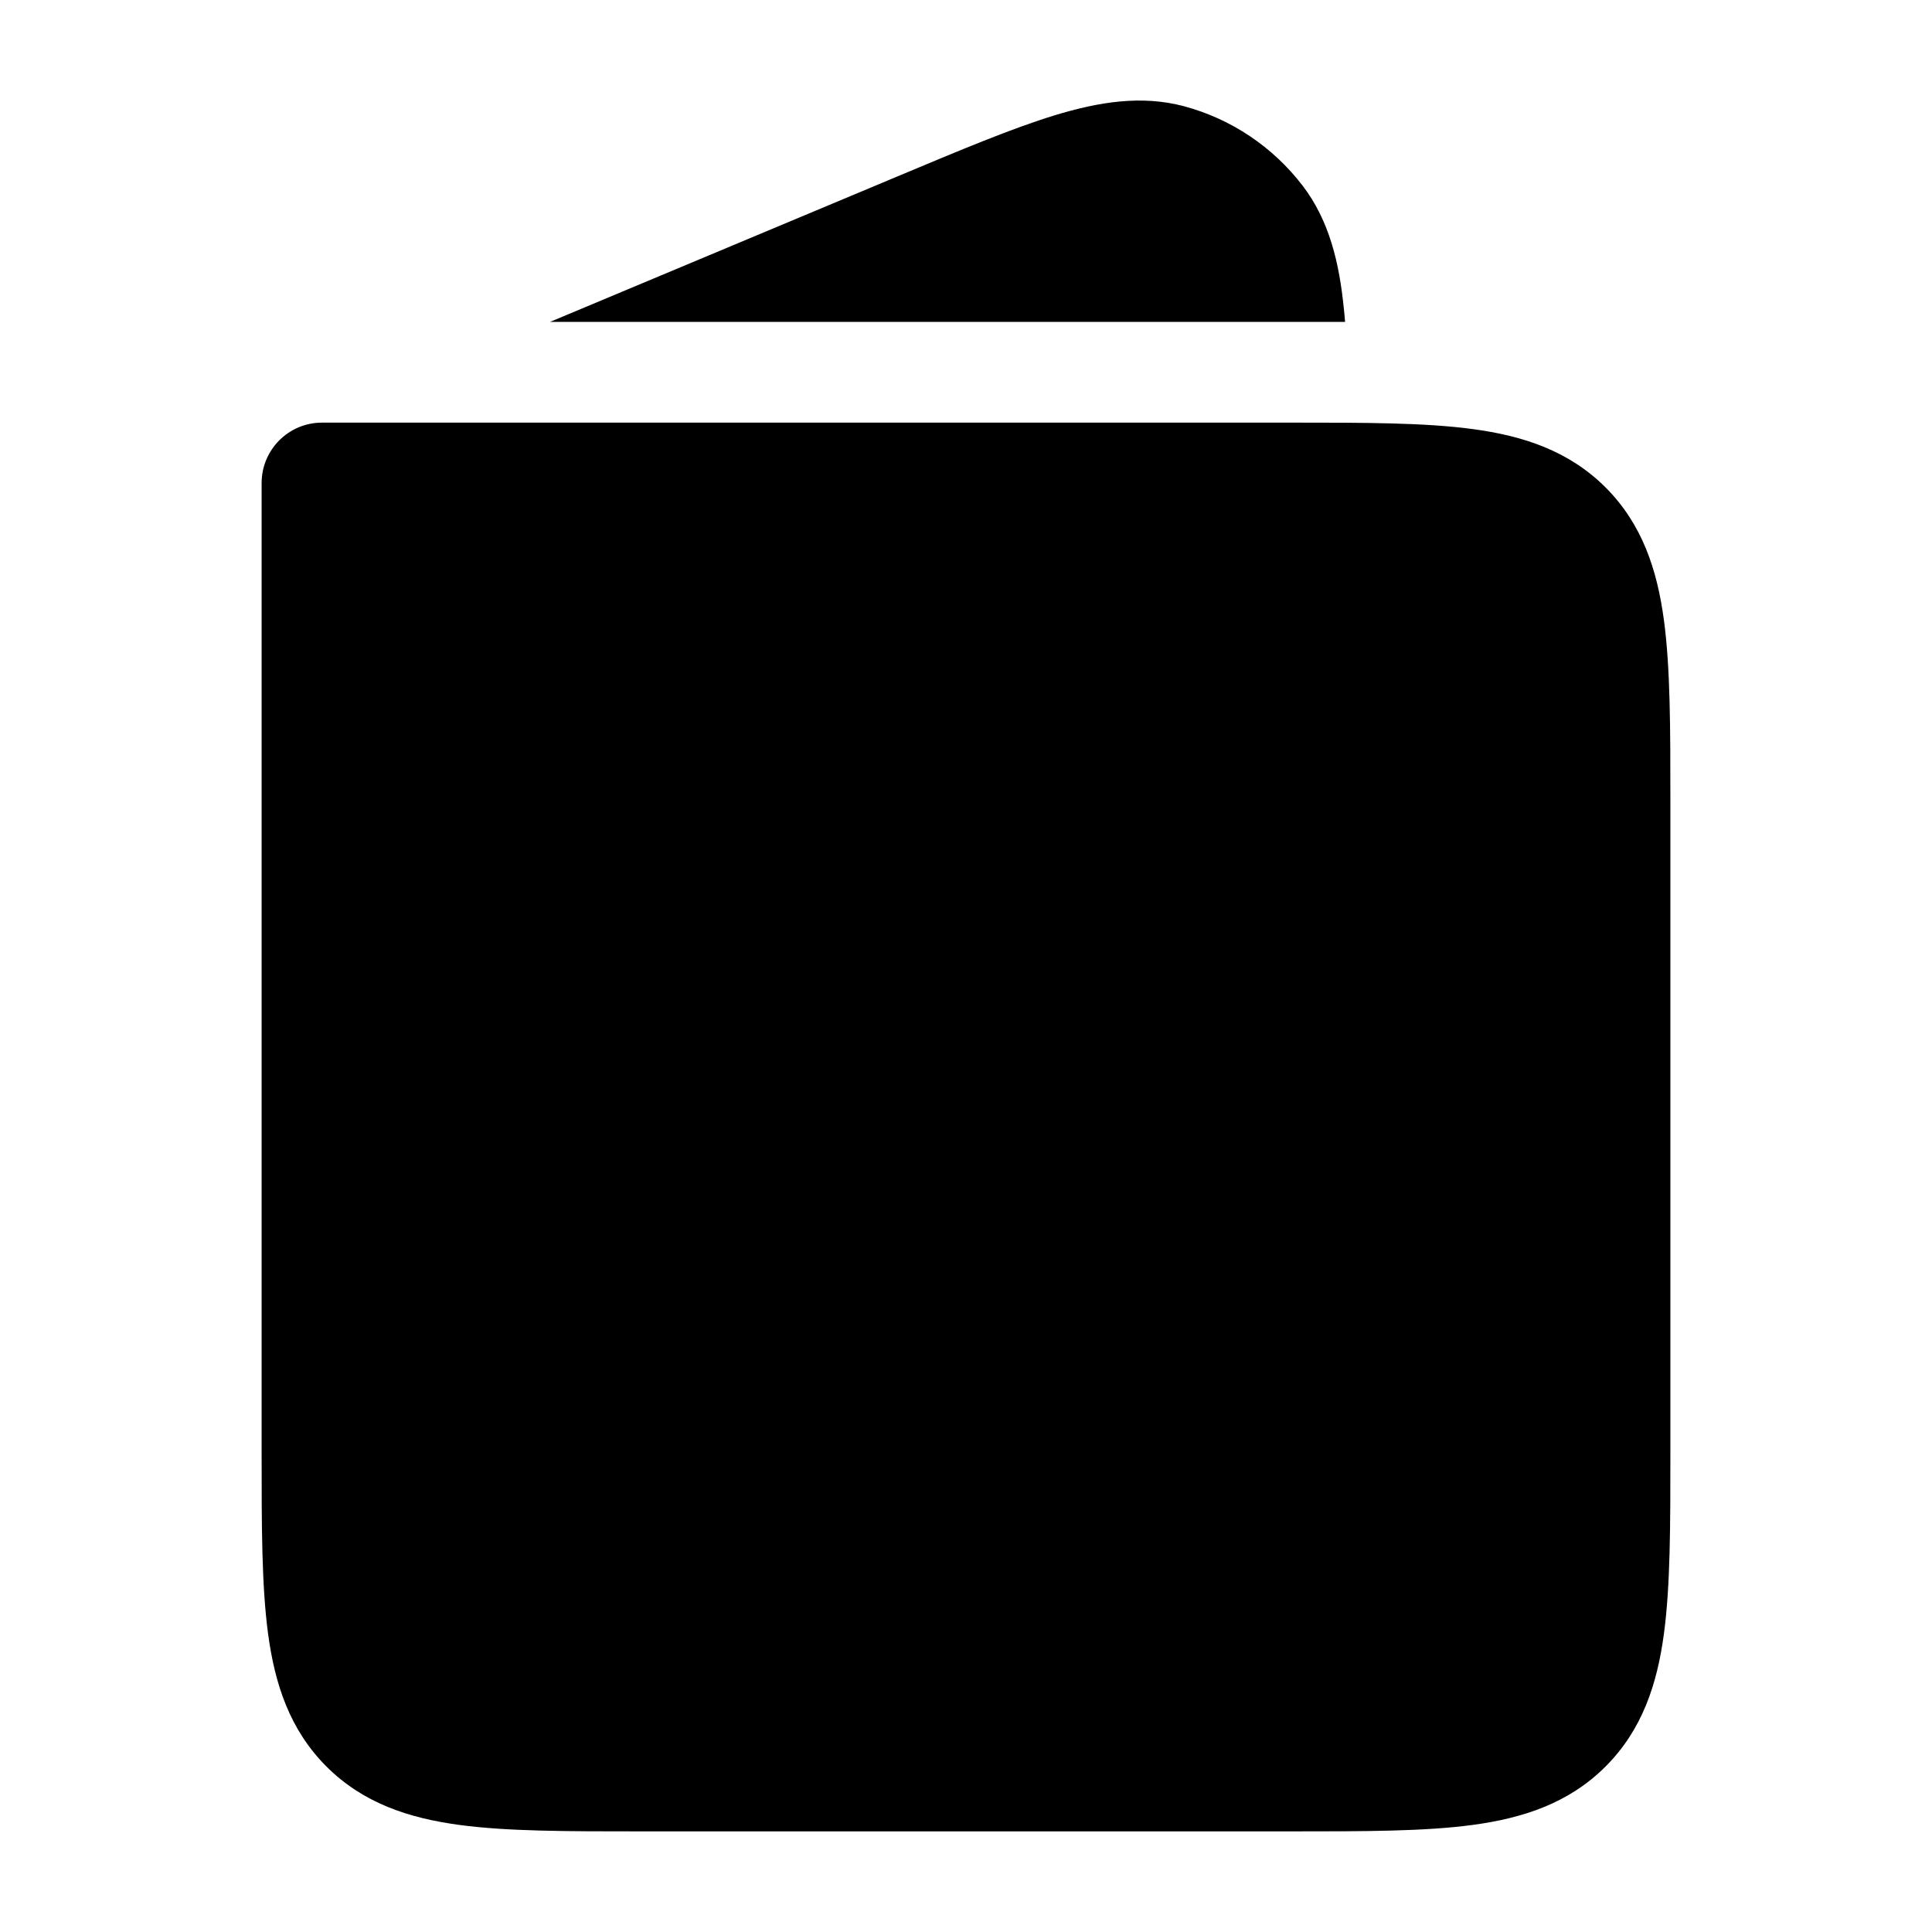 <svg width="24" height="24" viewBox="0 0 24 24" xmlns="http://www.w3.org/2000/svg">
<path class="pr-icon-bulk-secondary" d="M18.294 5.33C18.922 5.414 19.489 5.6 19.945 6.055C20.4 6.511 20.586 7.077 20.67 7.705C20.75 8.3 20.75 9.049 20.75 9.948V18.052C20.75 18.95 20.75 19.7 20.67 20.294C20.586 20.922 20.4 21.489 19.945 21.944C19.489 22.4 18.922 22.585 18.294 22.67C17.7 22.75 16.951 22.75 16.052 22.75H7.948C7.05 22.75 6.3 22.75 5.706 22.67C5.078 22.585 4.511 22.4 4.055 21.944C3.6 21.489 3.414 20.922 3.33 20.294C3.25 19.7 3.25 18.95 3.25 18.052V18.052L3.25 6C3.25 5.586 3.586 5.25 4 5.25L16.052 5.25H16.052C16.951 5.25 17.7 5.25 18.294 5.33Z" fill="currentColor"/>
<path class="pr-icon-bulk-primary" d="M12 9.25C12.414 9.25 12.75 9.586 12.75 10V10.325C14.219 10.623 15.377 11.78 15.675 13.25H16C16.414 13.25 16.75 13.585 16.75 14C16.75 14.414 16.414 14.75 16 14.75H8C7.586 14.75 7.25 14.414 7.25 14C7.25 13.585 7.586 13.25 8 13.25H8.325C8.623 11.78 9.781 10.623 11.25 10.325V10C11.25 9.586 11.586 9.25 12 9.25Z" fill="currentColor"/>
<path class="pr-icon-bulk-primary" d="M7.25 18C7.25 17.585 7.586 17.25 8 17.25H16C16.414 17.25 16.75 17.585 16.75 18C16.75 18.414 16.414 18.75 16 18.75H8C7.586 18.75 7.25 18.414 7.25 18Z" fill="currentColor"/>
<path class="pr-icon-bulk-primary" d="M6.832 3.999L16.709 3.999C16.705 3.943 16.7 3.889 16.694 3.836C16.638 3.27 16.515 2.743 16.182 2.307C15.813 1.825 15.295 1.477 14.709 1.32C14.178 1.178 13.645 1.267 13.103 1.432C12.572 1.594 11.925 1.866 11.133 2.198L6.832 3.999Z" fill="currentColor"/>
</svg>
